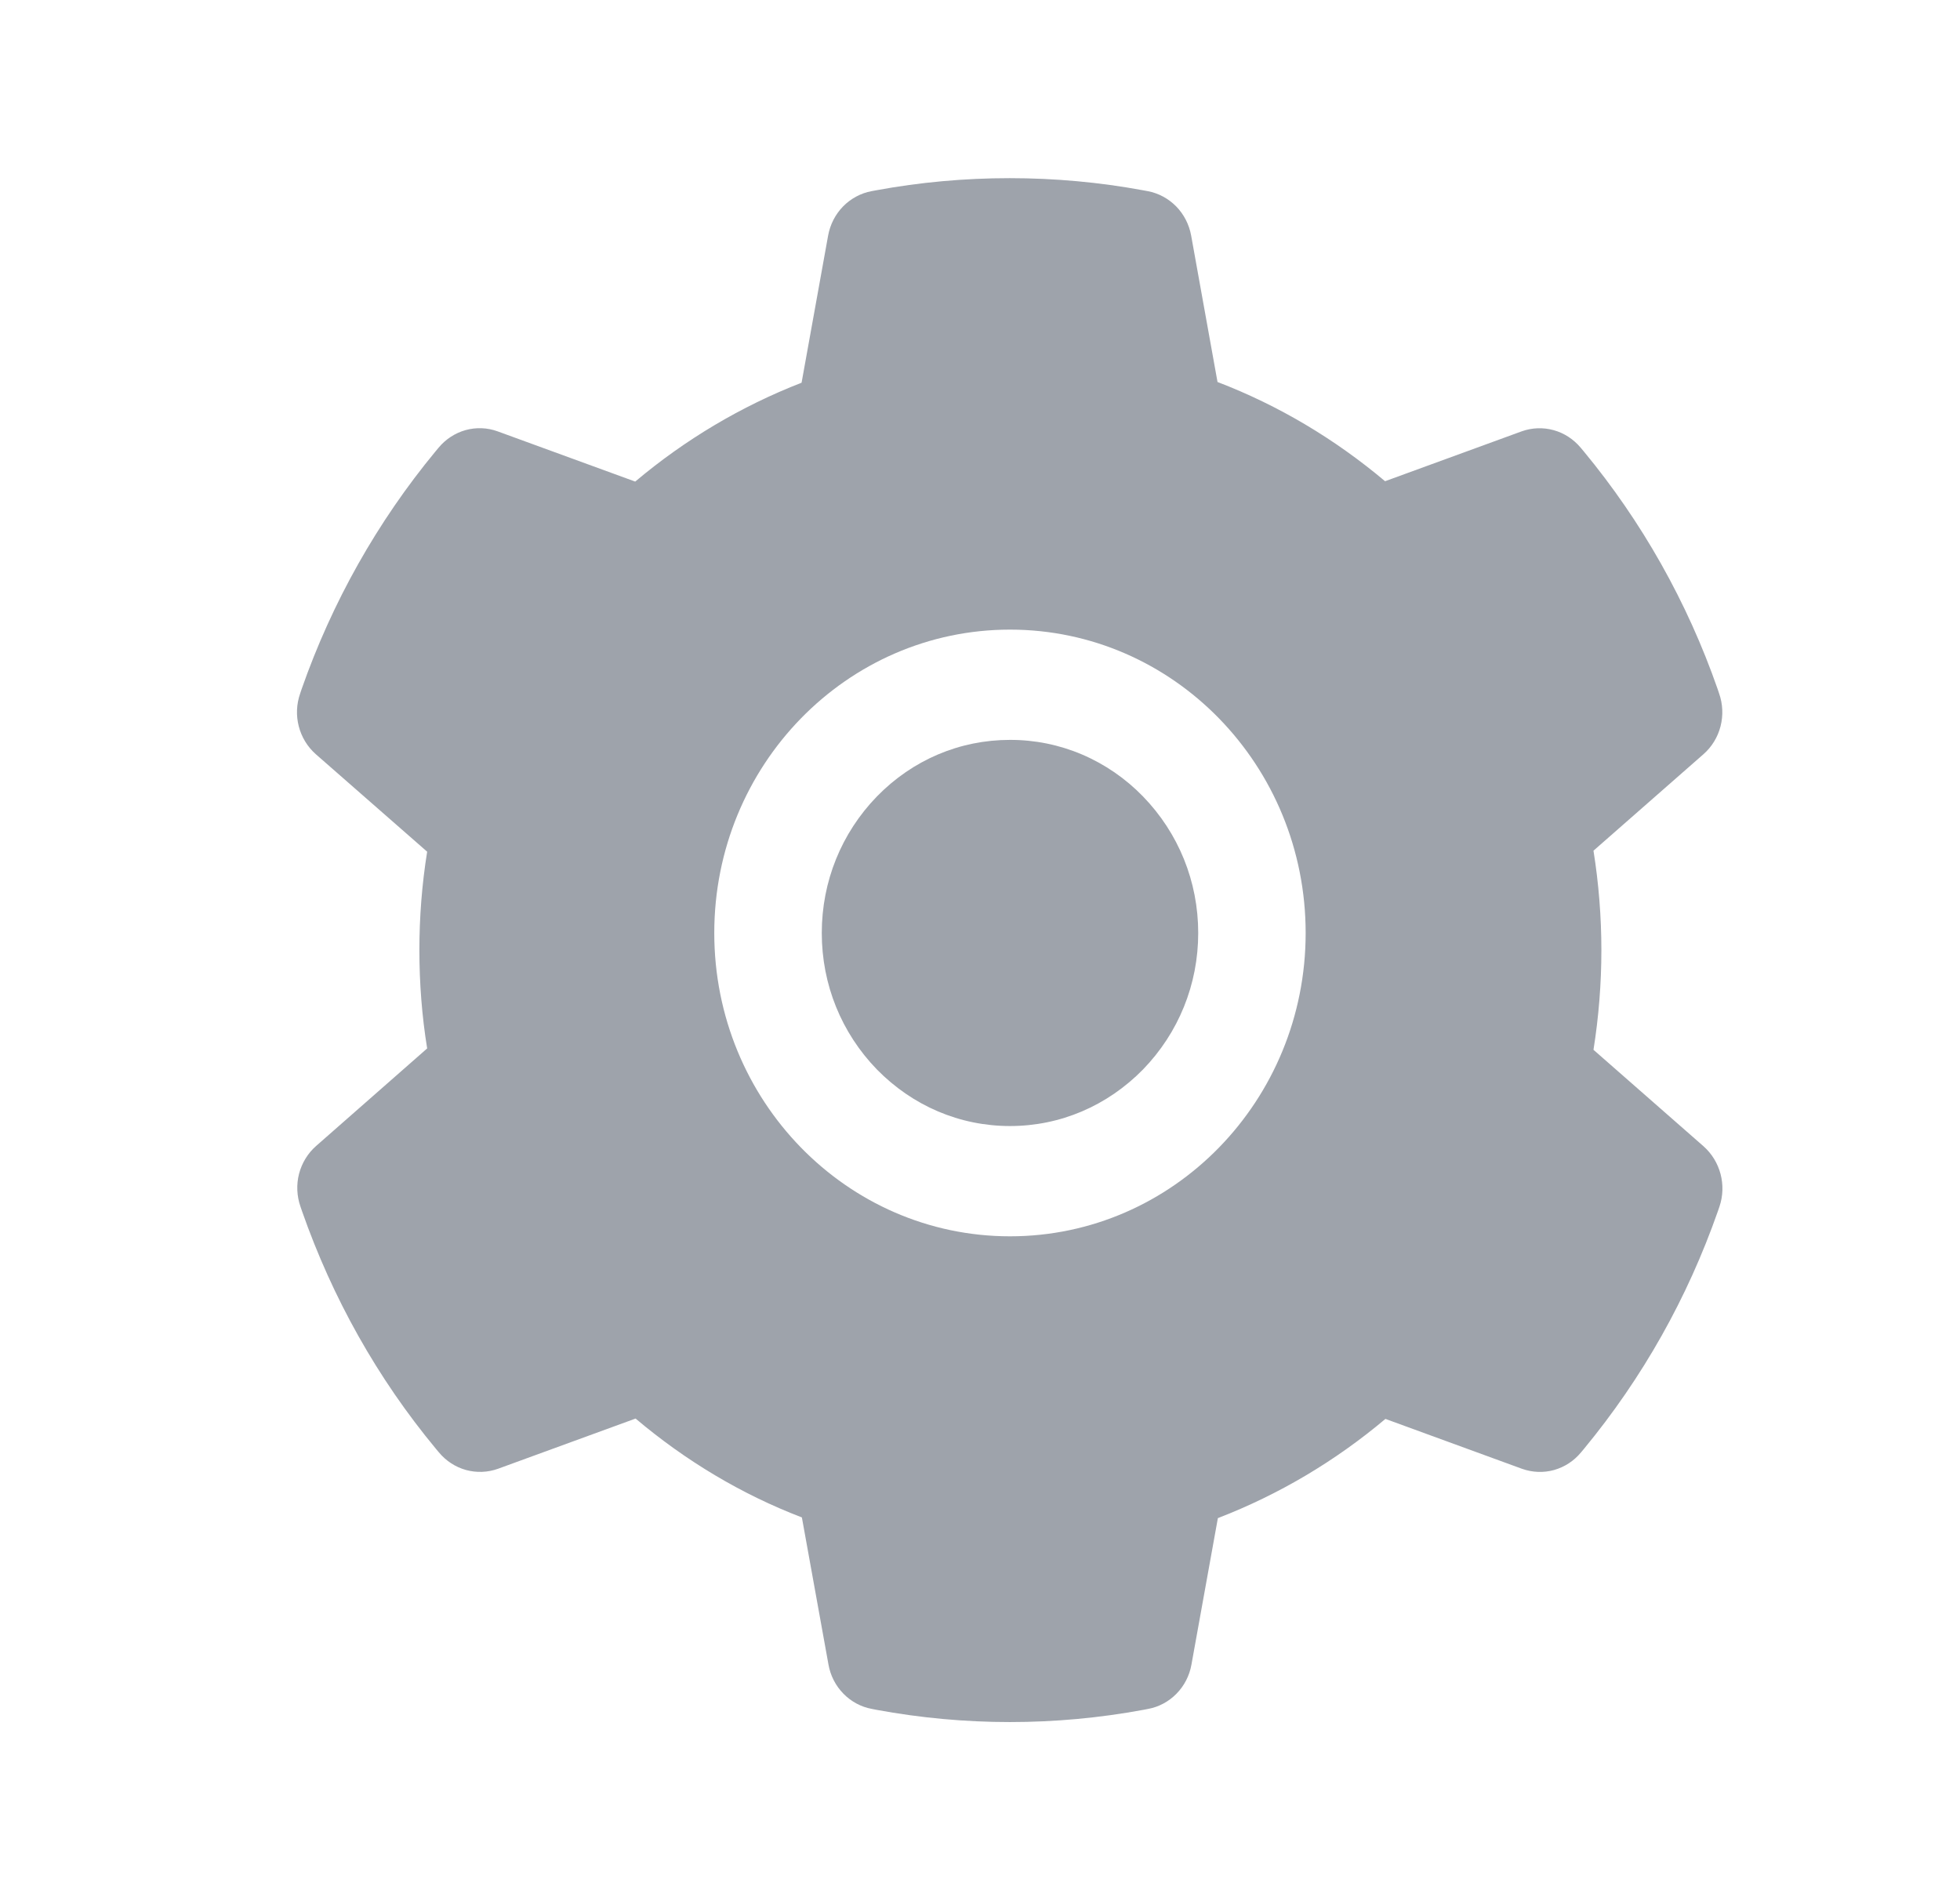 <svg width="33" height="32" viewBox="0 0 33 32" fill="none" xmlns="http://www.w3.org/2000/svg">
<path d="M17.005 12.46C16.158 12.46 15.365 12.797 14.764 13.413C14.167 14.029 13.836 14.843 13.836 15.712C13.836 16.581 14.167 17.394 14.764 18.01C15.365 18.623 16.158 18.963 17.005 18.963C17.851 18.963 18.644 18.623 19.245 18.01C19.842 17.394 20.174 16.581 20.174 15.712C20.174 14.843 19.842 14.029 19.245 13.413C18.951 13.11 18.602 12.87 18.218 12.706C17.833 12.542 17.421 12.459 17.005 12.46ZM28.681 19.303L26.829 17.679C26.917 17.127 26.962 16.563 26.962 16.002C26.962 15.441 26.917 14.875 26.829 14.326L28.681 12.701C28.821 12.578 28.921 12.415 28.968 12.232C29.015 12.049 29.007 11.856 28.944 11.678L28.919 11.603C28.409 10.14 27.645 8.785 26.665 7.601L26.614 7.54C26.494 7.397 26.336 7.293 26.158 7.244C25.981 7.195 25.793 7.202 25.62 7.264L23.32 8.104C22.47 7.389 21.524 6.826 20.499 6.433L20.055 3.966C20.021 3.78 19.933 3.609 19.803 3.476C19.672 3.343 19.505 3.253 19.324 3.219L19.248 3.205C17.775 2.932 16.223 2.932 14.75 3.205L14.674 3.219C14.493 3.253 14.326 3.343 14.195 3.476C14.065 3.609 13.977 3.78 13.943 3.966L13.496 6.445C12.48 6.84 11.534 7.403 10.695 8.11L8.378 7.264C8.205 7.201 8.017 7.194 7.839 7.243C7.662 7.293 7.503 7.396 7.384 7.54L7.333 7.601C6.354 8.786 5.591 10.141 5.079 11.603L5.054 11.678C4.926 12.042 5.031 12.448 5.317 12.701L7.192 14.343C7.104 14.889 7.061 15.447 7.061 15.999C7.061 16.557 7.104 17.115 7.192 17.656L5.323 19.298C5.183 19.421 5.083 19.584 5.035 19.767C4.988 19.95 4.997 20.143 5.059 20.32L5.085 20.396C5.597 21.858 6.353 23.209 7.339 24.398L7.39 24.459C7.509 24.602 7.668 24.706 7.845 24.755C8.023 24.804 8.211 24.797 8.384 24.735L10.701 23.889C11.544 24.601 12.485 25.165 13.501 25.554L13.949 28.033C13.982 28.219 14.07 28.39 14.201 28.523C14.331 28.656 14.498 28.746 14.68 28.779L14.756 28.794C16.243 29.069 17.766 29.069 19.253 28.794L19.33 28.779C19.511 28.746 19.678 28.656 19.808 28.523C19.939 28.39 20.027 28.219 20.06 28.033L20.505 25.566C21.53 25.17 22.476 24.61 23.326 23.895L25.625 24.735C25.799 24.797 25.987 24.805 26.164 24.756C26.342 24.706 26.5 24.603 26.619 24.459L26.67 24.398C27.656 23.203 28.412 21.858 28.924 20.396L28.95 20.32C29.072 19.96 28.967 19.556 28.681 19.303ZM17.005 20.82C14.255 20.82 12.026 18.533 12.026 15.712C12.026 12.89 14.255 10.603 17.005 10.603C19.755 10.603 21.983 12.89 21.983 15.712C21.983 18.533 19.755 20.82 17.005 20.82Z" fill="#9EA3AB"/>
</svg>
